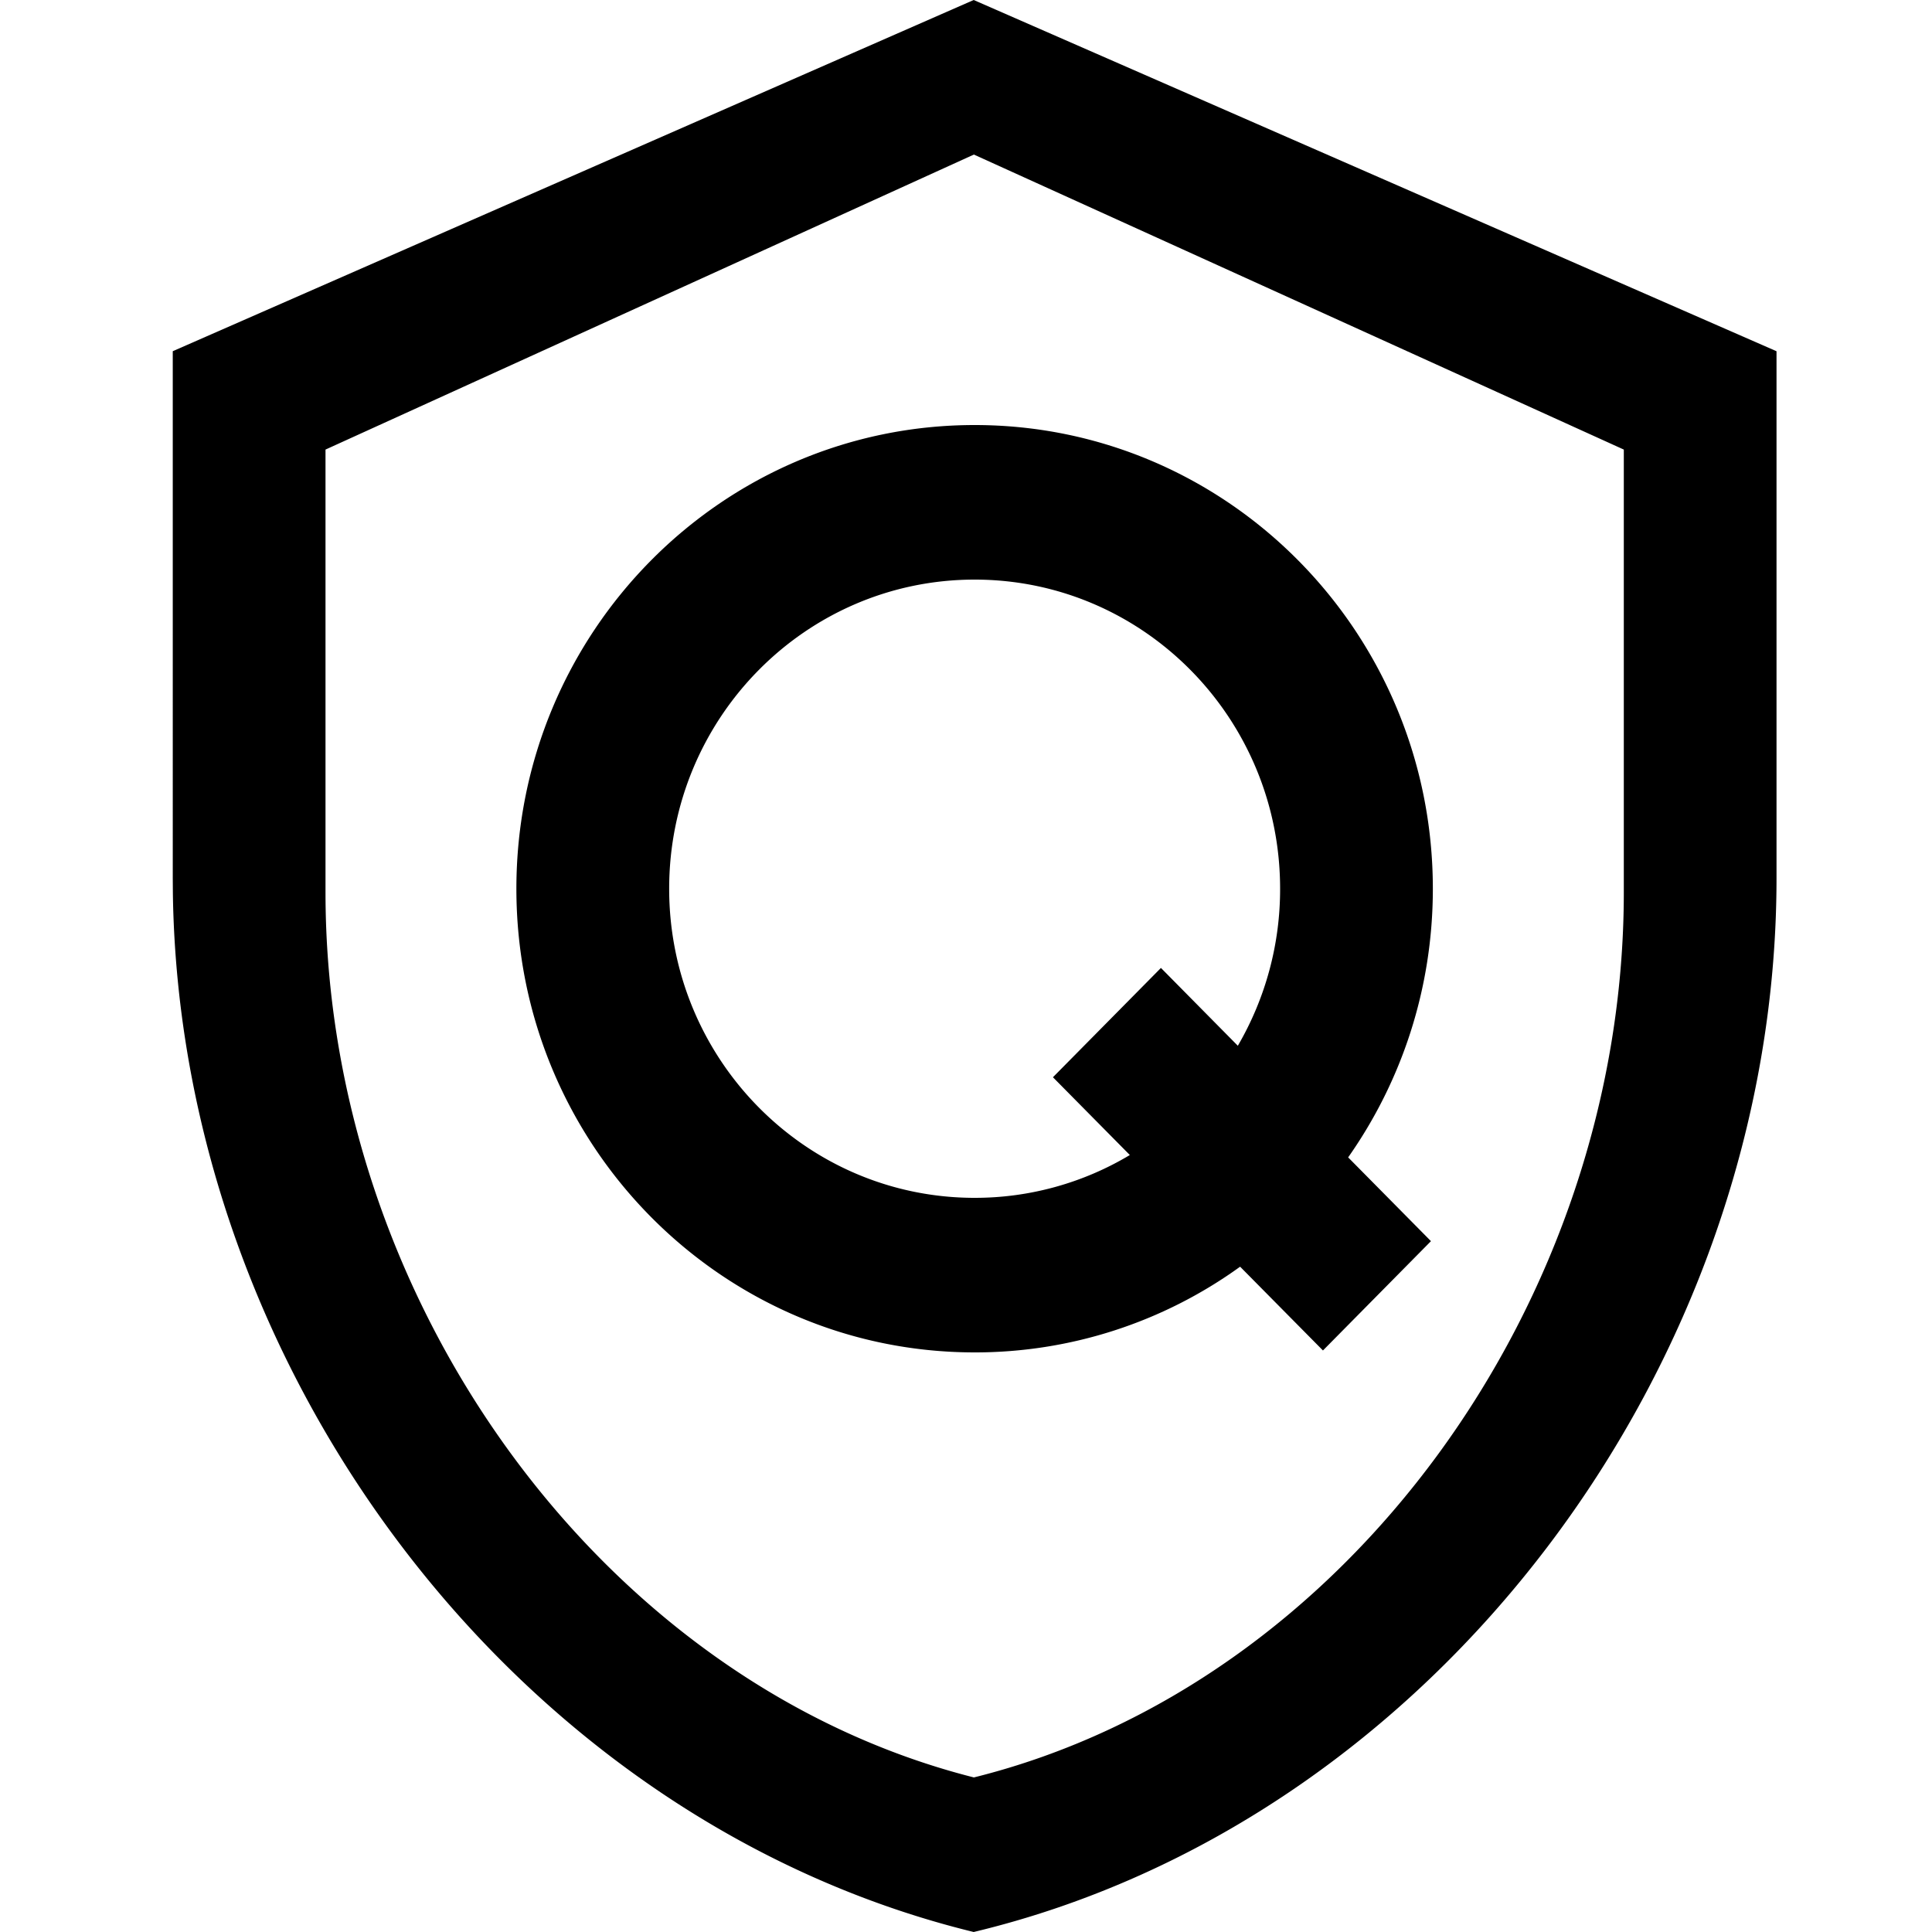 <?xml version="1.0" standalone="no"?><!DOCTYPE svg PUBLIC "-//W3C//DTD SVG 1.1//EN" "http://www.w3.org/Graphics/SVG/1.1/DTD/svg11.dtd"><svg t="1626837548736" class="icon" viewBox="0 0 1024 1024" version="1.1" xmlns="http://www.w3.org/2000/svg" p-id="2336" xmlns:xlink="http://www.w3.org/1999/xlink" width="200" height="200"><defs><style type="text/css"></style></defs><path d="M516.076 0l425.513 186.163v279.327c0 258.253-181.555 500.081-425.513 558.51C275.661 965.304 95.396 728.74 91.628 473.641l-0.061-8.151V186.143L516.076 0z m0.102 81.92l-343.654 156.365v234.639c0 216.883 146.964 419.328 343.654 469.156 197.489-49.091 344.474-252.211 344.474-469.156V238.285L516.178 81.92z m0.41 143.36c134.124 0 242.852 110.039 242.852 245.76 0 53.084-16.63 102.216-44.892 142.397l43.889 44.401-57.242 57.938-43.909-44.401A239.821 239.821 0 0 1 516.588 716.8c-134.144 0-242.893-110.039-242.893-245.76s108.749-245.76 242.893-245.76z m0 81.92c-89.436 0-161.915 73.359-161.915 163.84s72.499 163.84 161.915 163.84a159.744 159.744 0 0 0 82.248-22.692l-40.755-41.226 57.242-57.938 40.755 41.247A164.557 164.557 0 0 0 678.482 471.04c0-90.481-72.499-163.84-161.894-163.84z" p-id="2337"></path></svg>